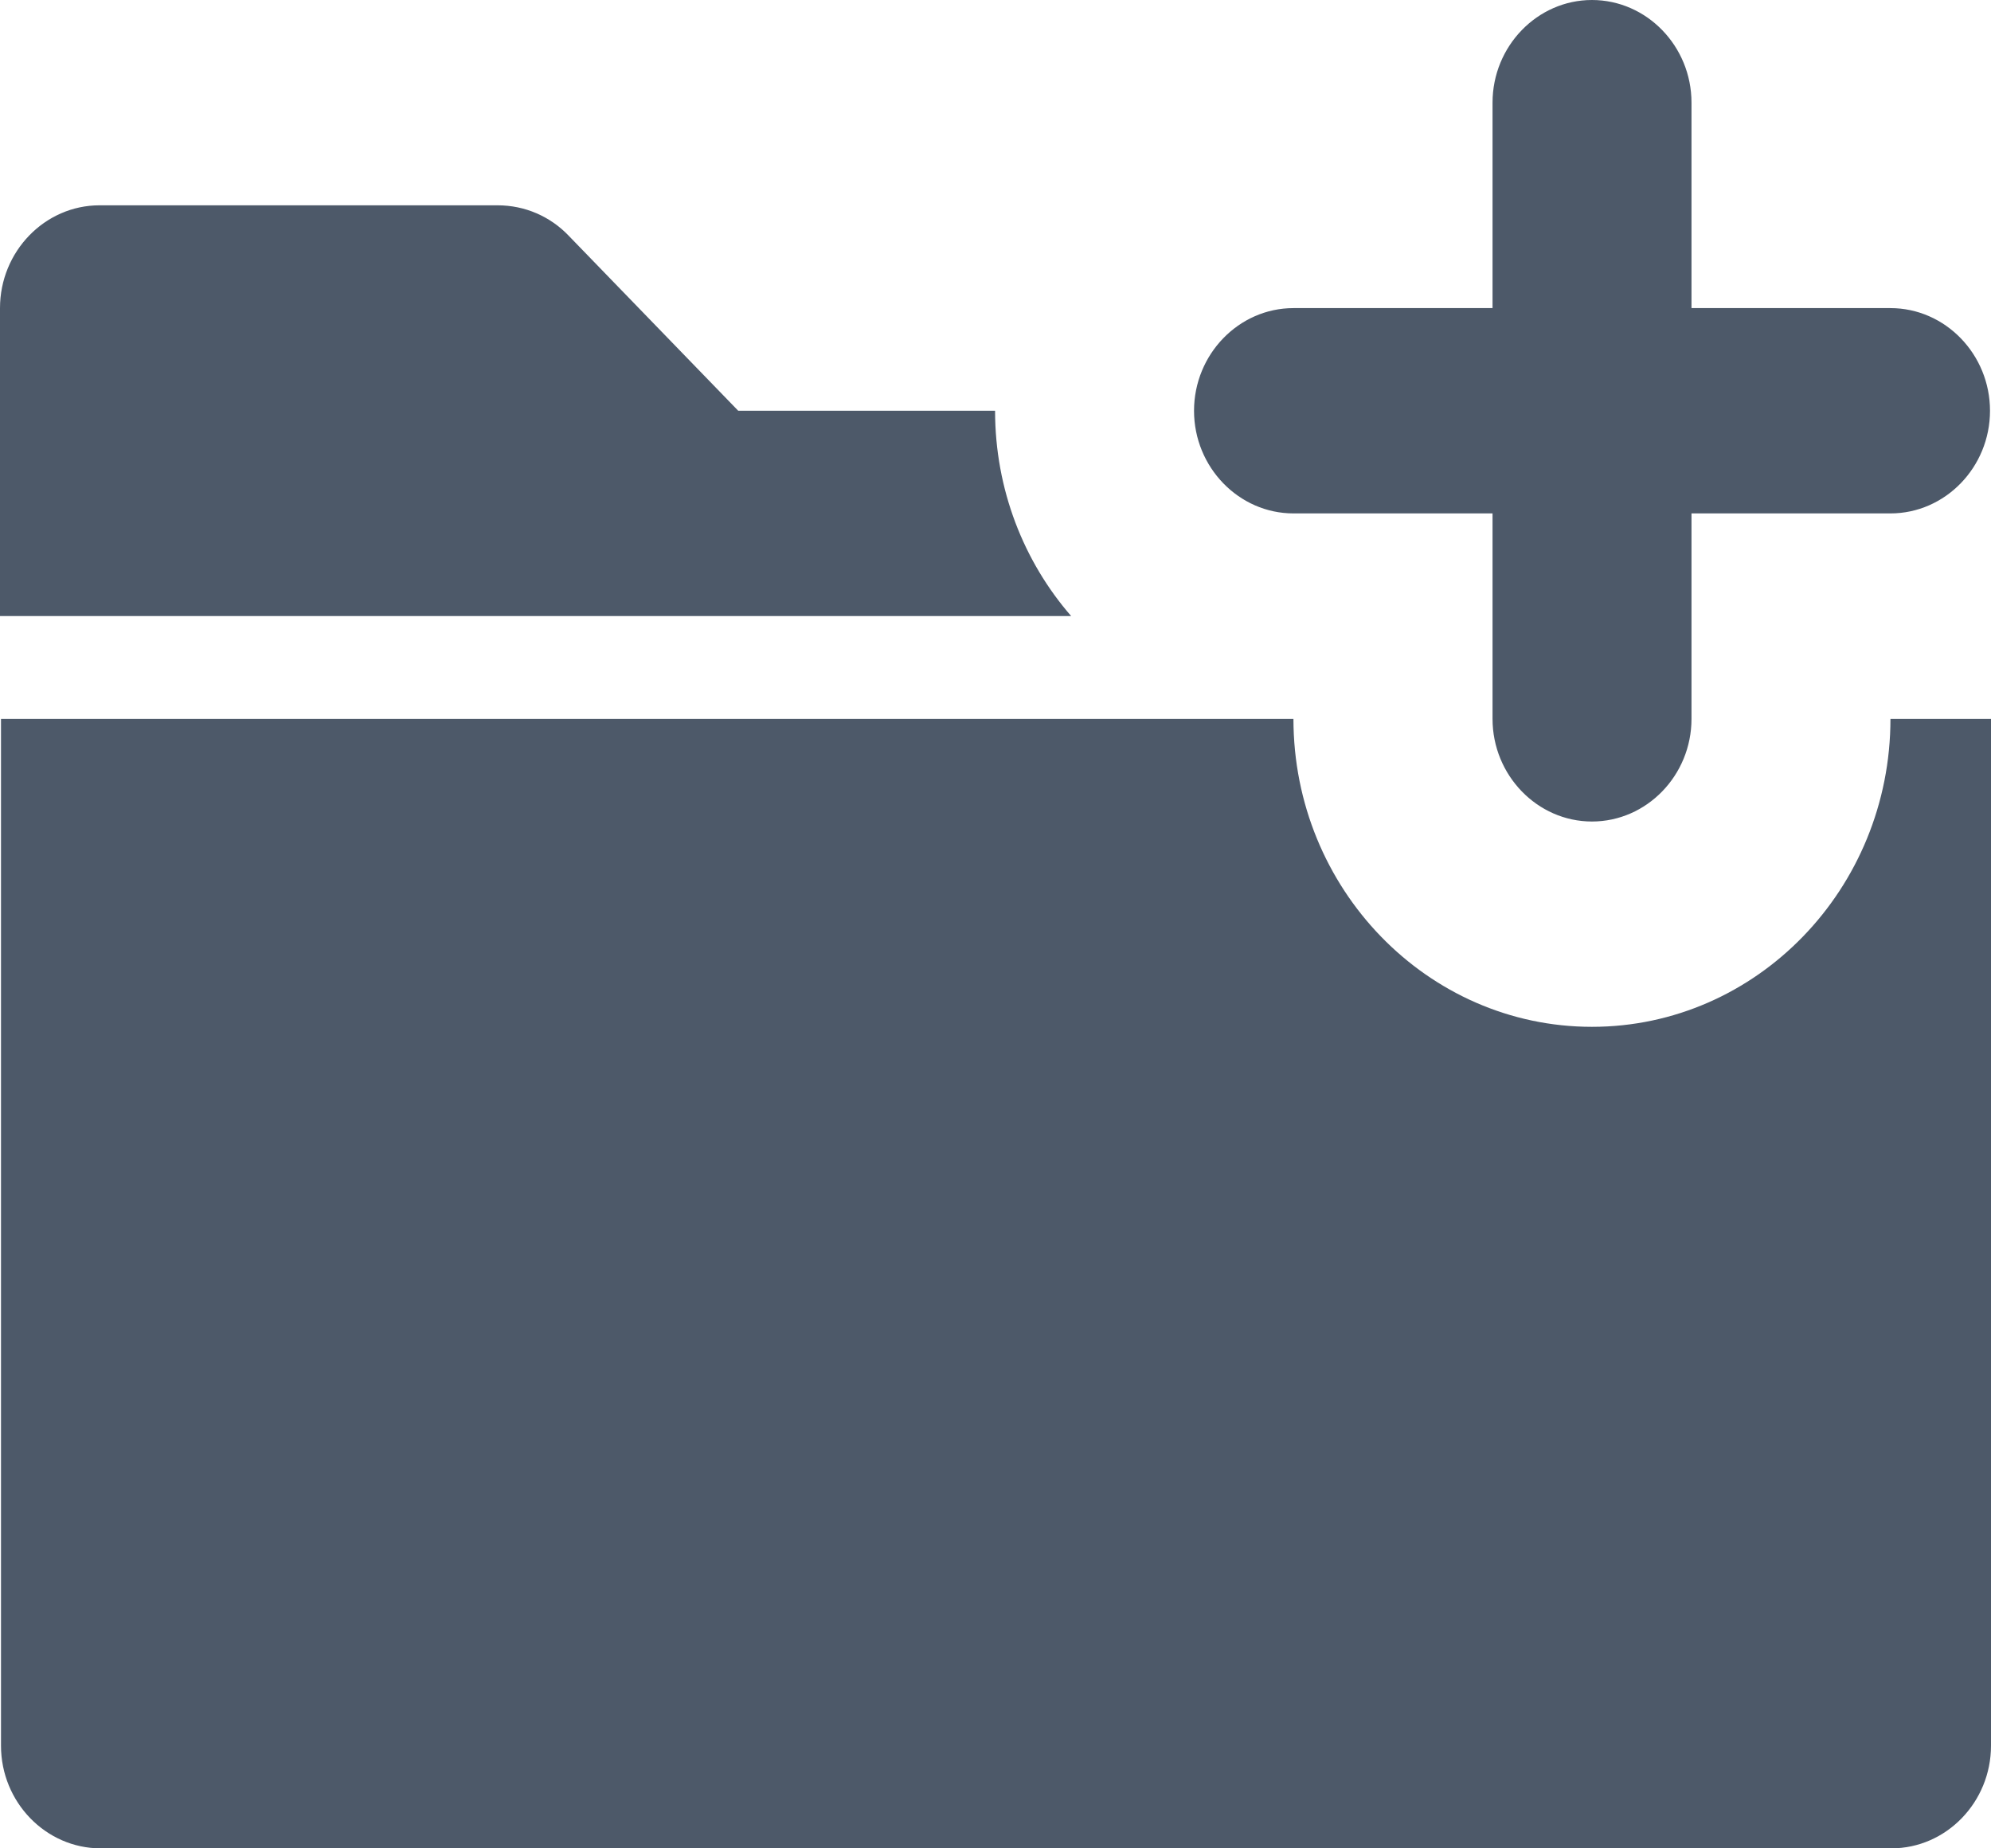 <?xml version="1.0" encoding="UTF-8"?>
<svg width="14px" height="13px" viewBox="0 0 14 13" version="1.1" xmlns="http://www.w3.org/2000/svg" xmlns:xlink="http://www.w3.org/1999/xlink">
    <!-- Generator: Sketch 59 (86127) - https://sketch.com -->
    <title>HDL/Icon/Standard/folder_new</title>
    <desc>Created with Sketch.</desc>
    <g id="Colors" stroke="none" stroke-width="1" fill="none" fill-rule="evenodd">
        <g id="Main-Icons" transform="translate(-1121, -266)" fill="#4D5969">
            <g id="Folder-New" transform="translate(1100, 251)">
                <g id="HDL/Icon/Standard/folder_new" transform="translate(21, 15)">
                    <path d="M9.095,5.056 C9.095,6.251 10.037,7.222 11.194,7.222 C12.352,7.222 13.293,6.251 13.293,5.056 L14,5.056 L14,12.278 C14,12.675 13.685,13 13.3,13 L0.707,13 C0.322,13 0.007,12.675 0.007,12.278 L0.007,5.056 L9.095,5.056 Z M7.532,4.333 L0,4.333 L0,2.167 C0,1.769 0.315,1.444 0.7,1.444 L3.498,1.444 C3.694,1.444 3.869,1.524 3.995,1.654 L5.191,2.889 L6.997,2.889 C6.997,3.443 7.199,3.95 7.532,4.333 Z M13.293,2.167 C13.678,2.167 13.993,2.492 13.993,2.889 C13.993,3.286 13.678,3.611 13.293,3.611 L11.894,3.611 L11.894,5.056 C11.894,5.453 11.579,5.778 11.194,5.778 C10.81,5.778 10.495,5.453 10.495,5.056 L10.495,3.611 L9.095,3.611 C8.711,3.611 8.396,3.286 8.396,2.889 C8.396,2.492 8.711,2.167 9.095,2.167 L10.495,2.167 L10.495,0.722 C10.495,0.325 10.81,0 11.194,0 C11.579,0 11.894,0.325 11.894,0.722 L11.894,2.167 L13.293,2.167 Z" id="Combined-Shape"></path>
                </g>
            </g>
        </g>
    </g>
</svg>